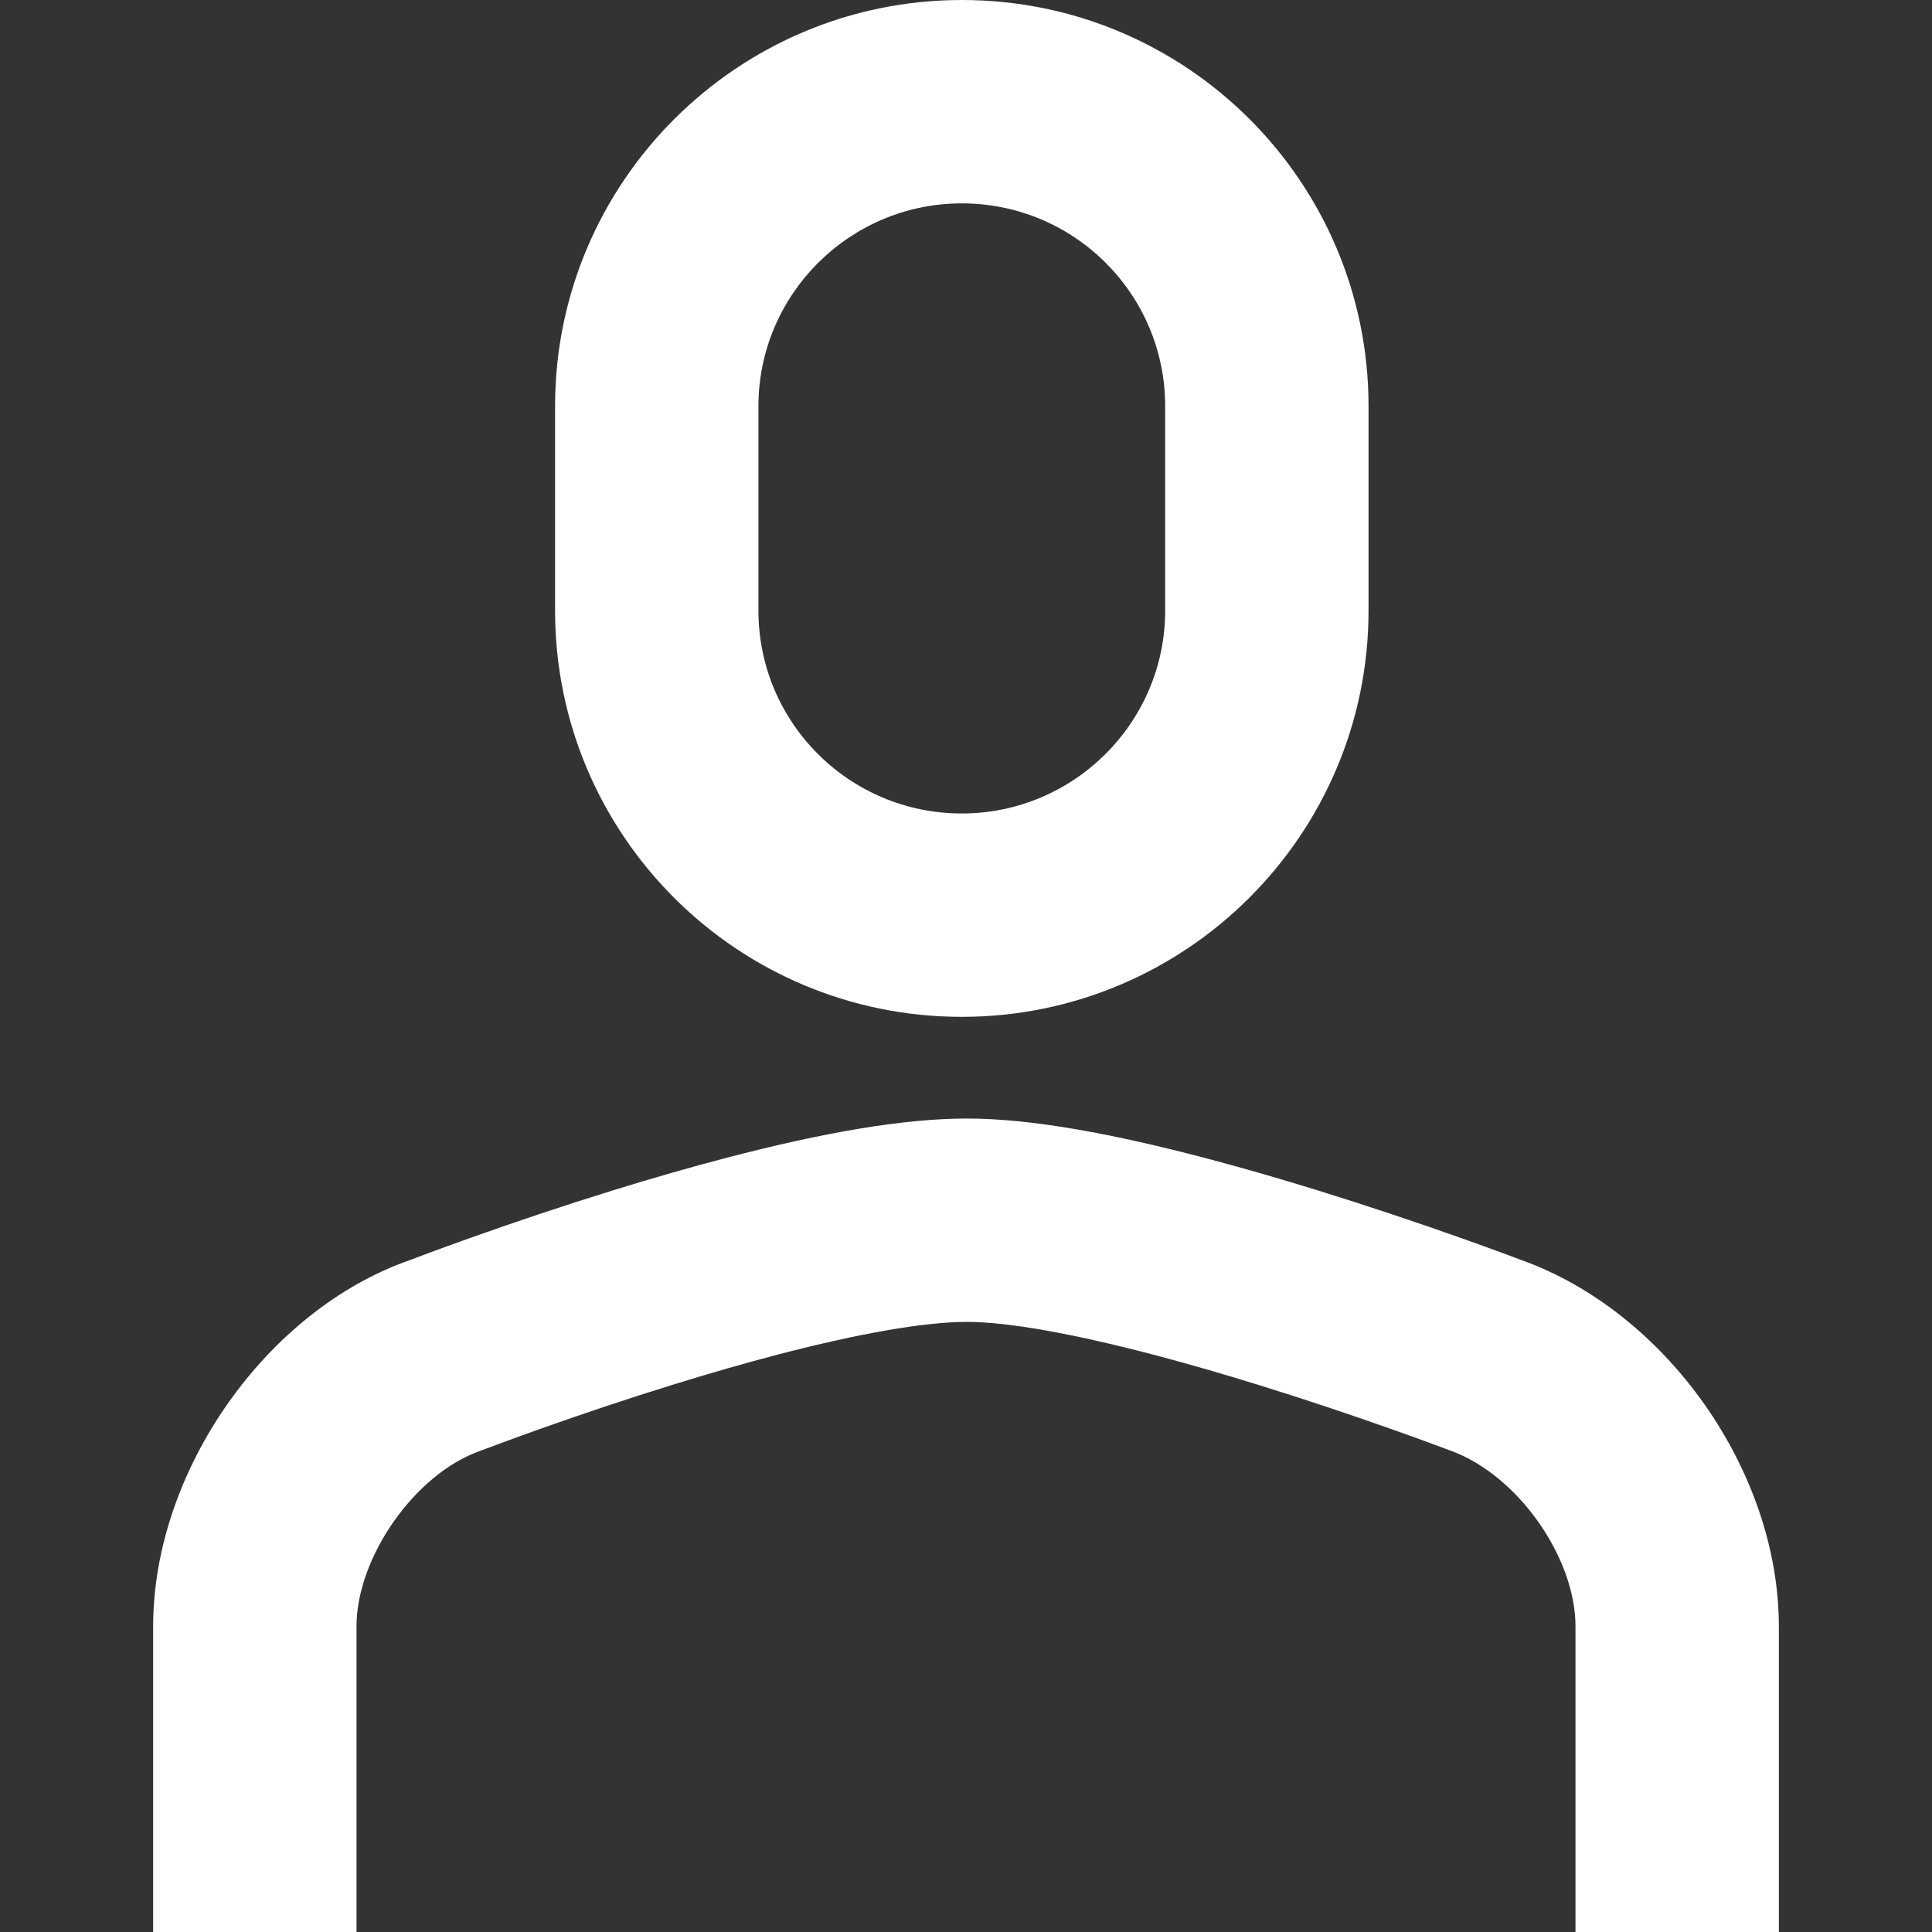 <?xml version="1.0" encoding="iso-8859-1"?>
<!-- Generator: Adobe Illustrator 19.0.0, SVG Export Plug-In . SVG Version: 6.00 Build 0)  -->
<svg version="1.1" id="Capa_1" xmlns="http://www.w3.org/2000/svg" xmlns:xlink="http://www.w3.org/1999/xlink" x="0px" y="0px"
	 viewBox="0 0 405.333 405.333" style="enable-background:new 0 0 405.333 405.333;" xml:space="preserve">
<rect x="0" y="0" width="405.333" height="405.333" fill="#333333" stroke="none"/>
<g>
	<g>
		<path fill="#fff" d="M201.786,0c-47.032,0-85.333,38.161-85.333,85.235v42.864c0,47.095,38.205,85.235,85.333,85.235
			c47.032,0,85.333-38.161,85.333-85.235V85.235C287.12,38.14,248.915,0,201.786,0z M244.453,128.099
			c0,23.458-19.147,42.568-42.667,42.568c-23.584,0-42.667-19.057-42.667-42.568V85.235c0-23.458,19.147-42.568,42.667-42.568
			c23.584,0,42.667,19.057,42.667,42.568V128.099z"/>
	</g>
</g>
<g>
	<g>
		<path fill="#fff" d="M318.924,264.264c-0.143-0.062-1.319-0.505-2.966-1.114c-2.709-1.002-5.778-2.116-9.153-3.313
			c-9.63-3.416-19.814-6.831-30.126-10.026c-7.793-2.415-15.367-4.612-22.632-6.541c-20.709-5.5-37.866-8.603-51.178-8.603
			c-13.33,0-30.218,2.961-50.369,8.218c-7.681,2.004-15.696,4.312-23.943,6.865c-10.289,3.186-20.421,6.59-29.982,9.996
			c-3.351,1.194-6.397,2.304-9.083,3.304c-1.635,0.608-2.802,1.051-3.449,1.3c-30.109,10.472-53.914,44.204-53.914,76.859v64.124
			h42.667v-64.124c0-14.555,12.369-32.082,25.931-36.805c1.152-0.432,2.169-0.817,3.648-1.368c2.503-0.932,5.361-1.974,8.517-3.098
			c9.032-3.217,18.61-6.436,28.285-9.431c7.665-2.373,15.073-4.506,22.094-6.338c16.917-4.413,30.736-6.836,39.598-6.836
			c8.716,0,22.821,2.552,40.227,7.174c6.668,1.771,13.69,3.807,20.954,6.058c9.72,3.012,19.371,6.248,28.491,9.483
			c3.188,1.131,6.077,2.179,8.61,3.116c1.498,0.554,2.531,0.943,3.04,1.138c14.099,4.993,26.344,22.364,26.344,36.907v64.124h42.667
			v-64.124C373.203,308.61,349.585,275.106,318.924,264.264z"/>
	</g>
</g>
<g>
</g>
<g>
</g>
<g>
</g>
<g>
</g>
<g>
</g>
<g>
</g>
<g>
</g>
<g>
</g>
<g>
</g>
<g>
</g>
<g>
</g>
<g>
</g>
<g>
</g>
<g>
</g>
<g>
</g>
</svg>
